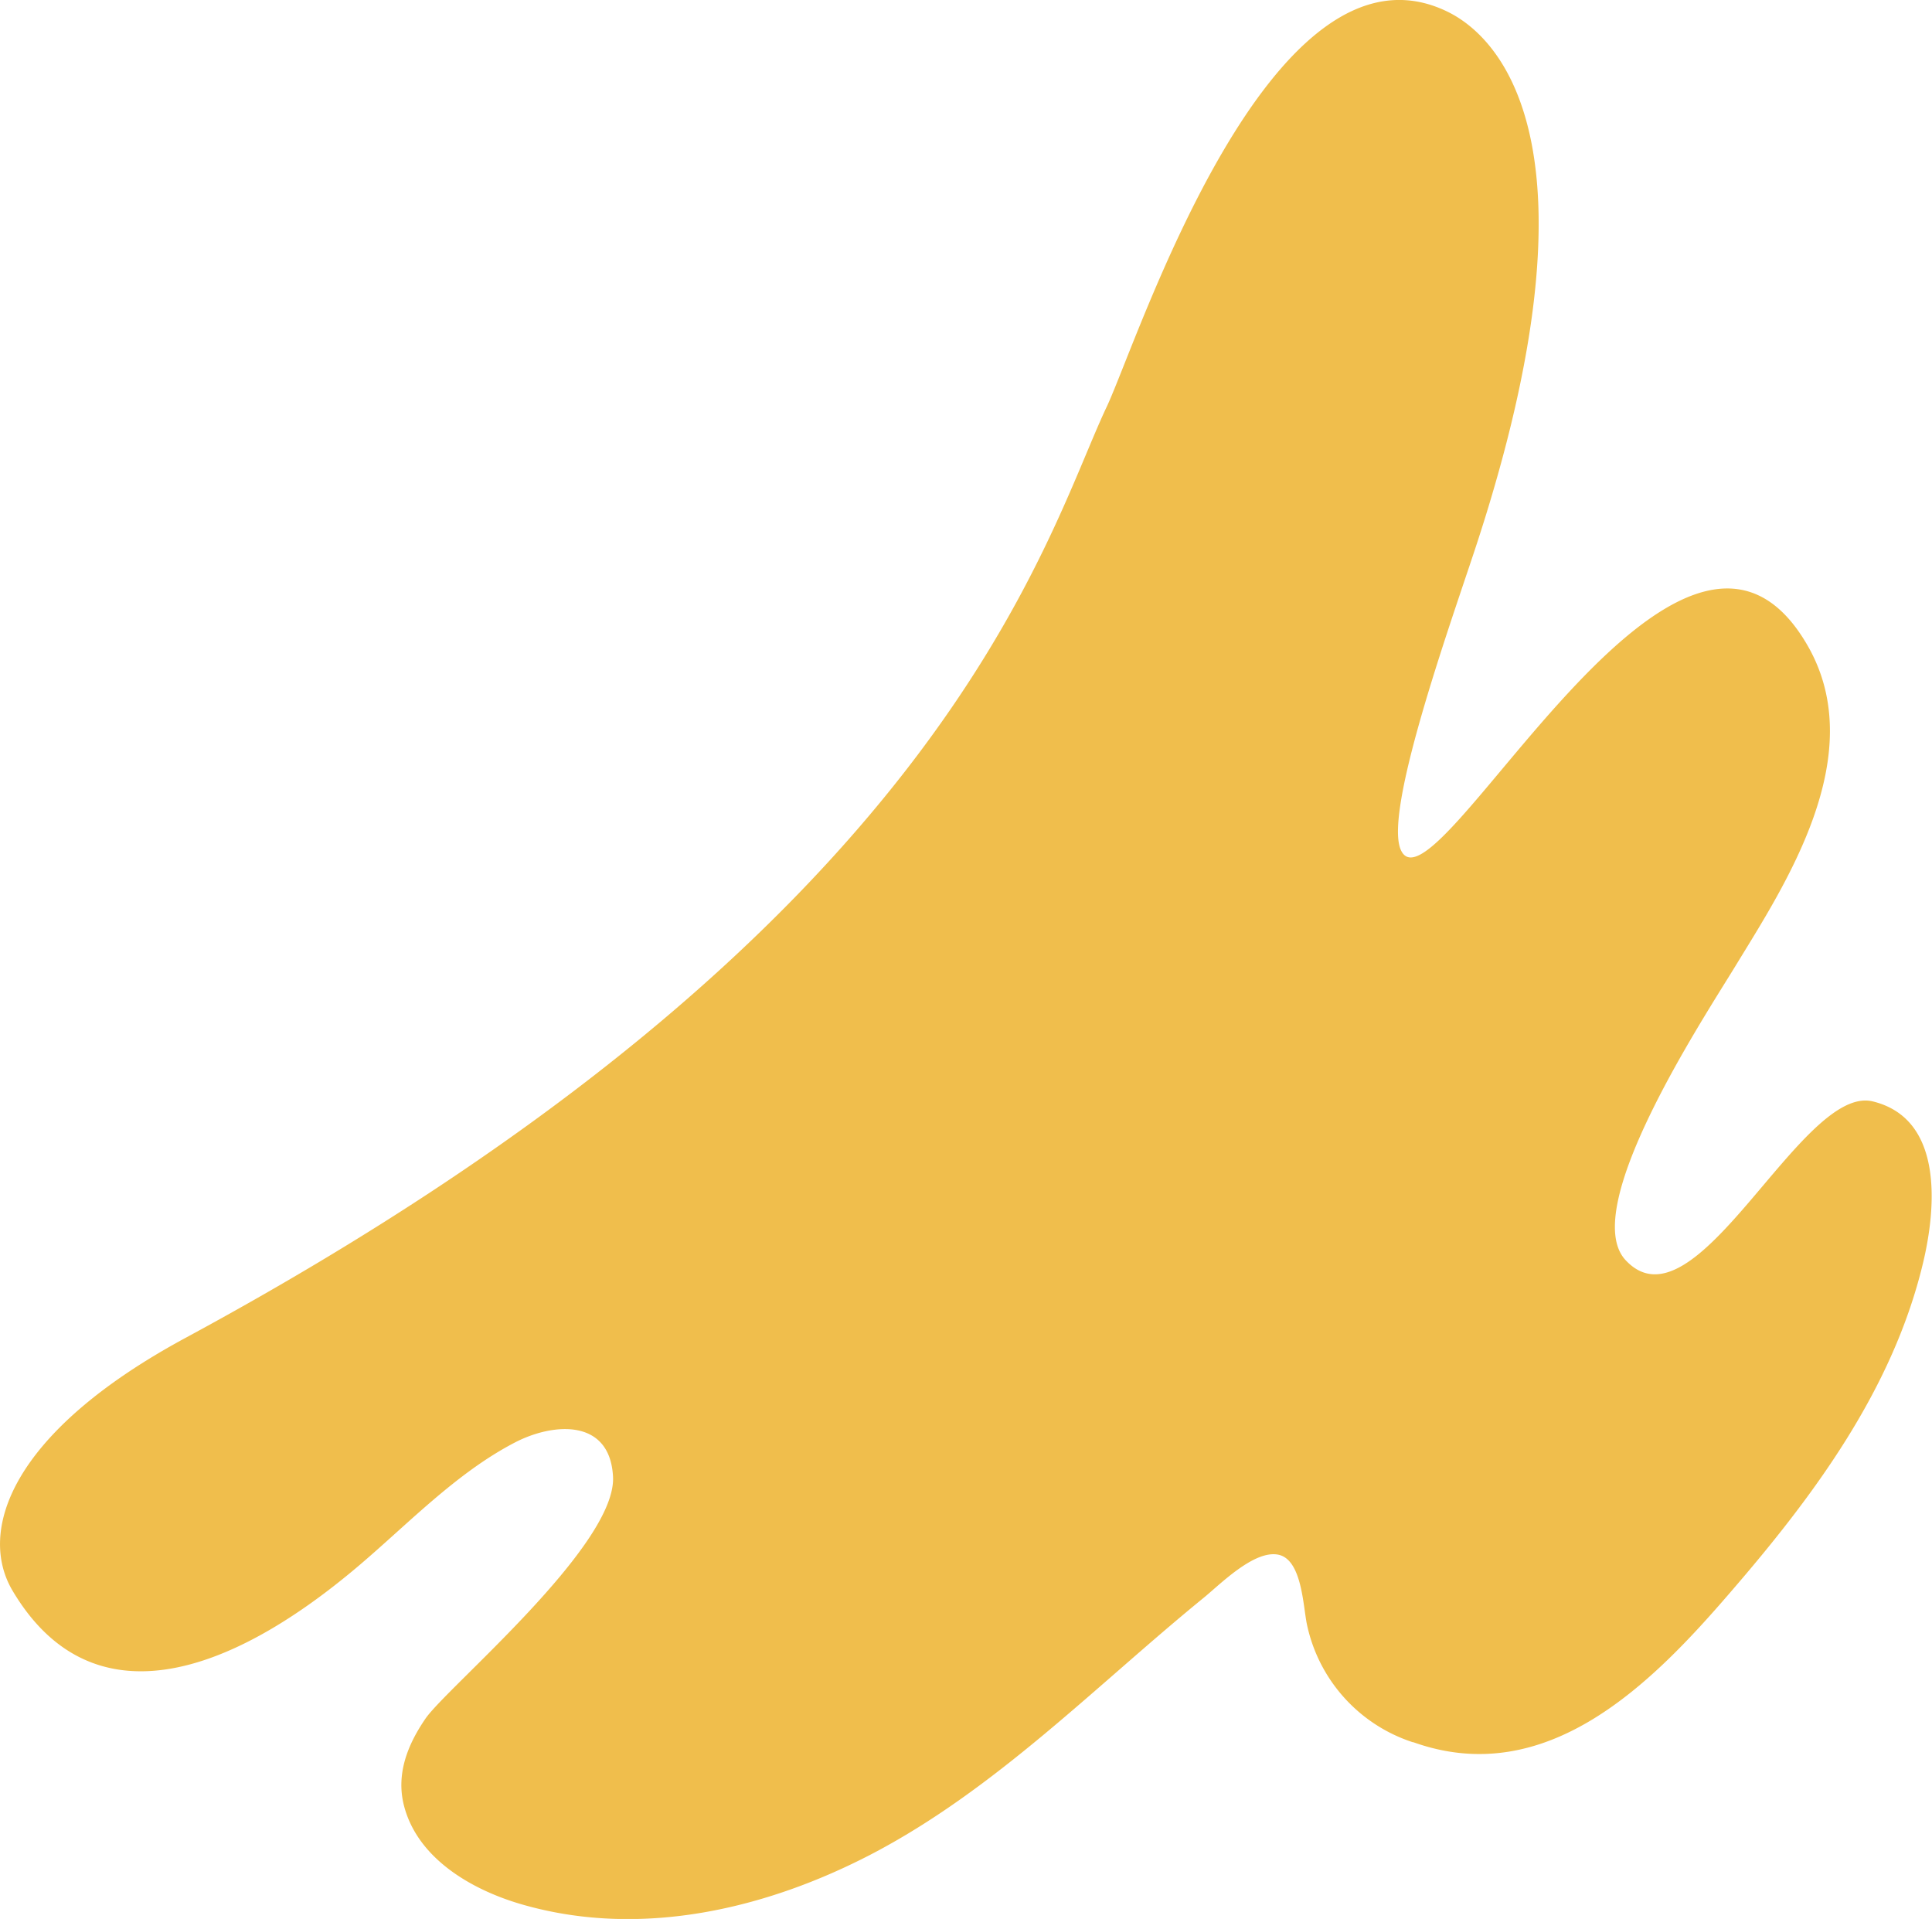 <svg xmlns="http://www.w3.org/2000/svg" viewBox="0 0 139.27 138.32"><defs><style>.cls-1{fill:#f0be4c;}</style></defs><title>Asset 1</title><g id="Layer_2" data-name="Layer 2"><g id="Layer_1-2" data-name="Layer 1"><path class="cls-1" d="M101.84,125.58a11.41,11.41,0,0,1-7.62-8.45c-.29-1.32-.35-4.74-2.09-5.07s-4.15,2.12-5.35,3.1c-7.8,6.36-15,13.82-24,18.51-7.47,3.88-16.42,6.05-24.95,3.66-3.61-1-7.7-3.25-8.71-7.18-.59-2.31.29-4.43,1.55-6.27,1.54-2.25,13.78-12.46,13.52-17.44-.22-4.23-4.34-3.89-7.08-2.46-4.2,2.18-7.68,5.85-11.25,8.88C16.27,121,6.49,124.08.9,114.65c-2.47-4.17-.33-11.31,12.52-18.24C68.12,66.84,75.24,38.93,79.77,29.34,82,24.64,91.59-5.4,104.36.85c4.23,2.08,11.13,10.44,2.21,38-1.61,5-6.87,19.43-5.6,22.39,2.33,5.46,20.18-30.8,29.37-14.64,4.49,7.91-1.71,17.24-5.22,23-2.4,3.93-11.36,17.54-7.94,21.23,5.07,5.45,12.65-12.7,17.82-11.44s4.54,7.8,3.63,11.62c-2.18,9.15-7.9,16.83-13.9,23.77-5.58,6.48-13.17,14.26-22.85,10.8Z"/></g></g></svg>